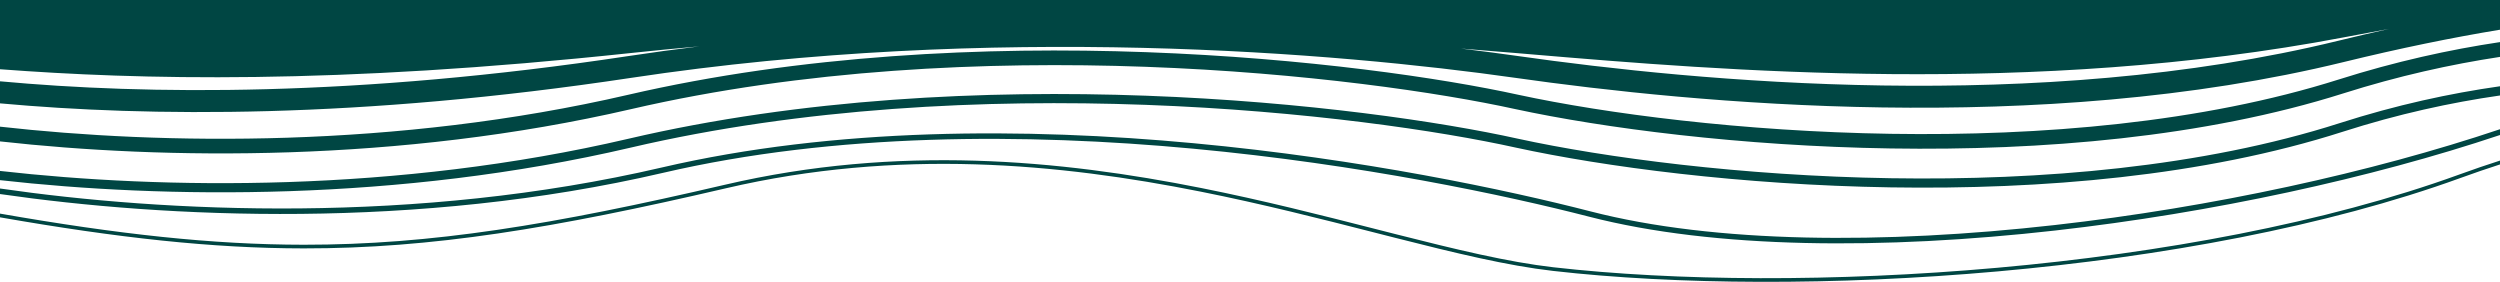 <svg width="1366" height="154" viewBox="0 0 1366 154" fill="none" xmlns="http://www.w3.org/2000/svg">
<path fill-rule="evenodd" clip-rule="evenodd" d="M0 44.423C79.996 51.792 194.468 53.121 343.13 30.666C356.15 28.7 369.127 26.931 382.038 25.346C369.757 26.421 357.383 27.62 344.929 28.951C182.032 46.361 75.748 43.541 0 37.832V0H1366V16.23C1339.7 20.564 1311.32 26.381 1280.57 33.905C1114.02 74.668 925.529 56.41 828.001 42.539C730.954 28.737 542.823 12.64 344.922 42.532C195.896 65.041 80.82 63.834 2.85581e-10 56.474L0 44.423ZM0 77.257L0 69.208C88.398 79.15 216.335 81.154 343.124 51.813C532.676 7.947 746.407 33.526 829.696 51.801C924.884 72.324 1127.89 90.933 1277.94 43.414C1308.93 33.6 1338.33 27.138 1366 23.001V31.087C1339.05 35.173 1310.47 41.502 1280.35 51.041C1128.39 99.166 923.791 80.273 828.003 59.62L827.995 59.618L827.988 59.617C745.372 41.488 532.922 16.102 344.928 59.607C217.654 89.06 89.257 87.215 0 77.257ZM0 98.434V93.403C88.558 103.444 216.579 105.438 343.457 75.791C532.724 31.567 746.221 57.358 829.384 75.784C924.685 96.531 1127.99 115.478 1278.38 67.28C1309.43 57.329 1338.62 51.023 1366 47.129V52.17C1339.09 56.035 1310.42 62.262 1279.91 72.041C1128.31 120.627 923.99 101.498 828.314 80.668L828.305 80.666C745.565 62.334 532.877 36.665 344.595 80.66C217.411 110.378 89.099 108.486 0 98.434ZM0 106.027V102.997C89.86 116.044 227.281 122.773 361.579 91.523C550.667 47.525 778.428 92.145 869.109 115.513C937.096 133.032 1029.21 133.518 1122.68 122.968C1208.71 113.259 1295.76 94.217 1366 70.606V73.77C1295.69 97.309 1208.84 116.264 1123.02 125.949C1029.4 136.516 936.863 136.07 868.36 118.418C777.77 95.074 550.605 50.62 362.259 94.445C227.771 125.739 90.205 119.084 0 106.027ZM0 118.747V116.716C64.505 127.993 115.998 133.681 165.929 133.724C235.386 133.784 301.87 122.921 396.201 100.922C490.752 78.871 579.242 87.357 656.418 102.746C690.359 109.513 722.127 117.619 751.251 125.051L751.252 125.051L751.252 125.051L751.253 125.051L751.253 125.052C755.236 126.068 759.17 127.072 763.053 128.058C795.351 136.259 824.116 143.223 848.761 146.035C982.047 161.244 1197.69 148.427 1343.79 95.348C1351.52 92.539 1358.91 90.011 1366 87.745V89.845C1359.13 92.053 1351.96 94.507 1344.47 97.228C1198.02 150.437 982.046 163.257 848.534 148.022C823.733 145.192 794.838 138.192 762.561 129.996C758.695 129.015 754.78 128.016 750.818 127.005L750.807 127.002L750.756 126.989C721.627 119.556 689.913 111.464 656.027 104.707C578.995 89.347 490.82 80.909 396.655 102.87C302.27 124.882 235.612 135.784 165.927 135.724C115.935 135.681 64.411 129.995 0 118.747ZM798.255 26.535C809.57 27.901 820.074 29.291 829.691 30.659C926.915 44.486 1113.5 62.44 1277.72 22.25C1287.13 19.947 1296.32 17.801 1305.31 15.807C1297.32 17.265 1289.13 18.794 1280.73 20.391C1110.3 52.822 940.525 38.47 836.251 29.655L836.188 29.649C833.458 29.419 830.772 29.192 828.132 28.969C818.849 28.188 808.874 27.366 798.255 26.535Z" fill="#004643"/>
</svg>
